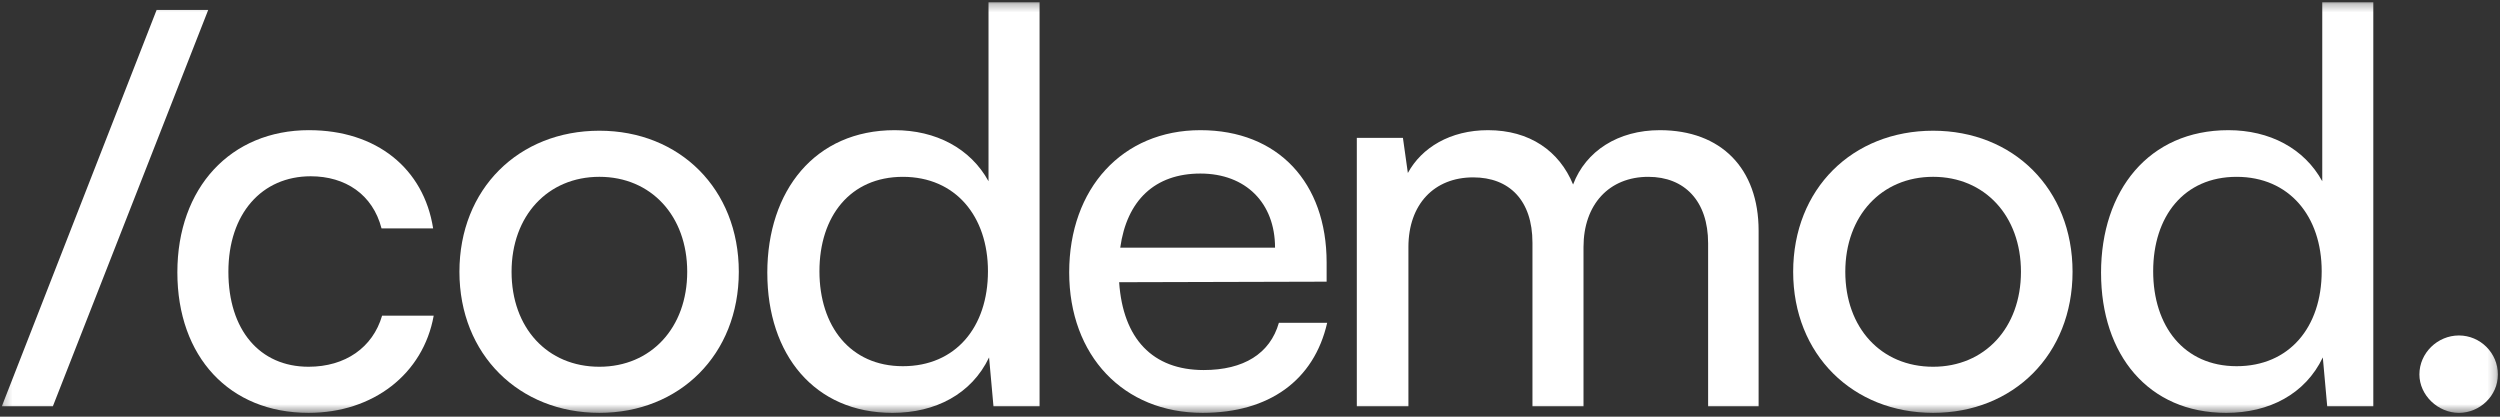 <svg width="300" height="50" viewBox="0 0 300 50" fill="none" xmlns="http://www.w3.org/2000/svg">
<rect x="0" y="0" width="300" height="50" fill="#333333" stroke="none"/>
<g clip-path="url(#clip0_798_360)">
<mask id="mask0_798_360" style="mask-type:luminance" maskUnits="userSpaceOnUse" x="0" y="0" width="300" height="50">
<path d="M299.781 0.274H0.219V49.544H299.781V0.274Z" fill="white"/>
</mask>
<g mask="url(#mask0_798_360)">
<path d="M0.219 48.752L18.793 1.195H24.984L6.345 48.752H0.219Z" fill="white"/>
<path d="M37.088 15.621C45.19 15.621 50.855 20.231 51.976 27.411H45.784C44.73 23.328 41.436 21.153 37.288 21.153C31.426 21.153 27.407 25.631 27.407 32.614C27.407 39.597 31.162 44.01 37.025 44.01C41.438 44.01 44.732 41.704 45.851 37.883H52.043C50.791 44.866 44.797 49.542 37.025 49.542C27.54 49.542 21.283 42.824 21.283 32.679C21.283 22.535 27.672 15.619 37.092 15.619L37.088 15.621Z" fill="white"/>
<path d="M71.927 15.686C81.544 15.686 88.657 22.669 88.657 32.614C88.657 42.559 81.544 49.542 71.927 49.542C62.309 49.542 55.131 42.559 55.131 32.614C55.131 22.669 62.244 15.686 71.927 15.686ZM71.927 44.01C78.118 44.01 82.466 39.332 82.466 32.614C82.466 25.896 78.118 21.218 71.927 21.218C65.735 21.218 61.388 25.896 61.388 32.614C61.388 39.332 65.668 44.01 71.927 44.01Z" fill="white"/>
<path d="M92.076 32.746C92.076 22.866 97.808 15.621 107.358 15.621C112.298 15.621 116.449 17.794 118.622 21.747V0.274H124.748V48.752H119.216L118.689 42.891C116.581 47.304 112.233 49.544 107.096 49.544C97.743 49.544 92.078 42.561 92.078 32.748L92.076 32.746ZM118.555 32.549C118.555 25.963 114.669 21.22 108.345 21.22C102.022 21.22 98.333 25.963 98.333 32.549C98.333 39.135 102.022 43.944 108.345 43.944C114.669 43.944 118.555 39.267 118.555 32.549Z" fill="white"/>
<path d="M128.303 32.681C128.303 22.604 134.691 15.621 144.045 15.621C153.398 15.621 159.195 21.945 159.195 31.495V33.8L134.297 33.866C134.759 40.651 138.315 44.405 144.441 44.405C149.249 44.405 152.411 42.429 153.465 38.74H159.261C157.68 45.656 152.279 49.542 144.309 49.542C134.824 49.542 128.303 42.692 128.303 32.679V32.681ZM134.429 29.717H153.005C153.005 24.382 149.514 20.826 144.047 20.826C138.579 20.826 135.22 24.052 134.429 29.717Z" fill="white"/>
<path d="M162.818 48.753V16.543H168.351L168.943 20.759C170.589 17.729 174.015 15.621 178.56 15.621C183.565 15.621 187.124 18.124 188.77 22.142C190.286 18.124 194.172 15.621 199.177 15.621C206.554 15.621 211.033 20.232 211.033 27.674V48.753H204.974V29.19C204.974 24.118 202.141 21.22 197.794 21.22C193.116 21.22 190.021 24.514 190.021 29.652V48.753H183.895V29.125C183.895 24.052 181.128 21.285 176.782 21.285C172.105 21.285 169.01 24.512 169.01 29.65V48.751H162.818V48.753Z" fill="white"/>
<path d="M231.975 15.686C241.593 15.686 248.706 22.669 248.706 32.614C248.706 42.559 241.593 49.542 231.975 49.542C222.358 49.542 215.18 42.559 215.18 32.614C215.18 22.669 222.293 15.686 231.975 15.686ZM231.975 44.01C238.166 44.01 242.515 39.332 242.515 32.614C242.515 25.896 238.166 21.218 231.975 21.218C225.784 21.218 221.436 25.896 221.436 32.614C221.436 39.332 225.717 44.01 231.975 44.01Z" fill="white"/>
<path d="M252.125 32.746C252.125 22.866 257.856 15.621 267.407 15.621C272.347 15.621 276.497 17.794 278.671 21.747V0.274H284.797V48.752H279.265L278.737 42.891C276.63 47.304 272.282 49.544 267.144 49.544C257.791 49.544 252.127 42.561 252.127 32.748L252.125 32.746ZM278.603 32.549C278.603 25.963 274.718 21.22 268.394 21.22C262.07 21.22 258.381 25.963 258.381 32.549C258.381 39.135 262.07 43.944 268.394 43.944C274.718 43.944 278.603 39.267 278.603 32.549Z" fill="white"/>
<path d="M290.328 44.933C290.328 42.363 292.501 40.256 295.071 40.256C297.64 40.256 299.748 42.363 299.748 44.933C299.748 47.503 297.575 49.544 295.071 49.544C292.566 49.544 290.328 47.436 290.328 44.933Z" fill="white"/>
</g>
</g>
<defs>
<clipPath id="clip0_798_360">
<rect width="300" height="49.818" fill="white"/>
</clipPath>
</defs>
</svg>
